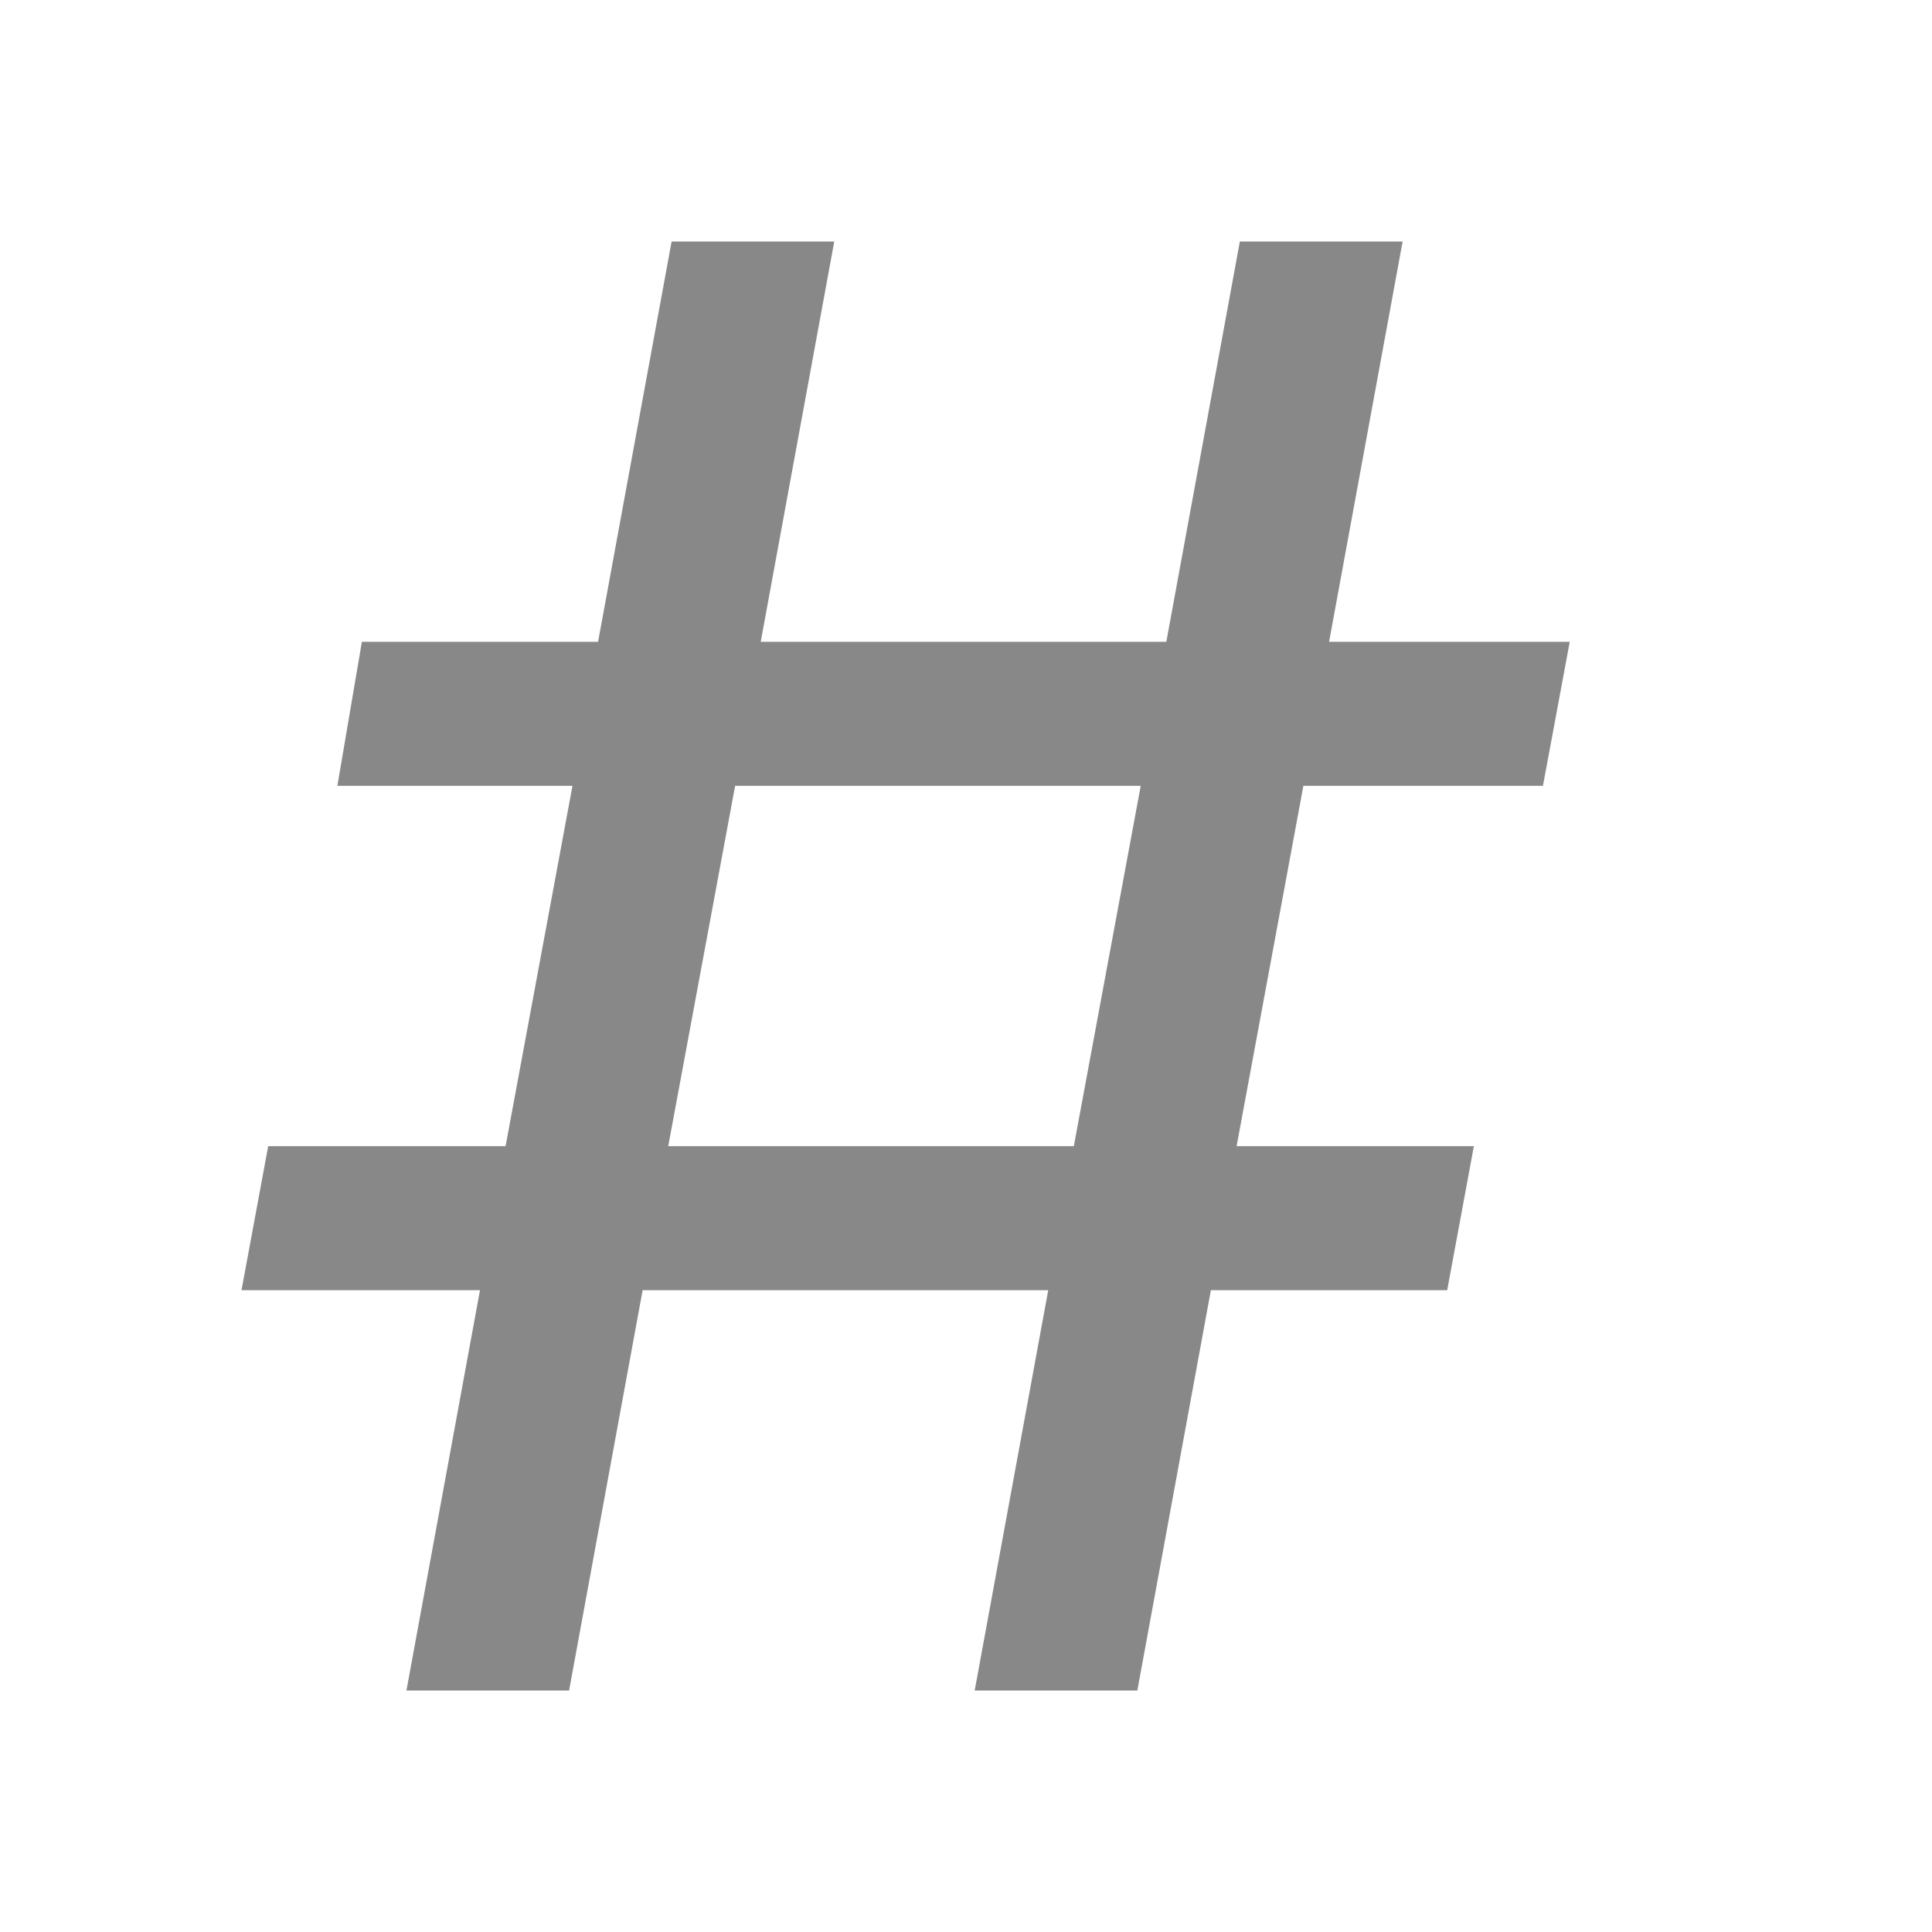 <svg width="16" height="16" viewBox="0 0 16 16" fill="none" xmlns="http://www.w3.org/2000/svg">
<path d="M8.681 10.685H5.322L4.713 14H3.366L3.975 10.685H2L2.221 9.492H4.187L4.741 6.508H2.794L2.997 5.315H4.953L5.562 2H6.909L6.3 5.315H9.659L10.268 2H11.616L11.007 5.315H13L12.778 6.508H10.794L10.241 9.492H12.206L11.985 10.685H10.028L9.419 14H8.072L8.681 10.685ZM8.893 9.492L9.447 6.508H6.088L5.534 9.492H8.893Z" fill="#888888"/>
</svg>

